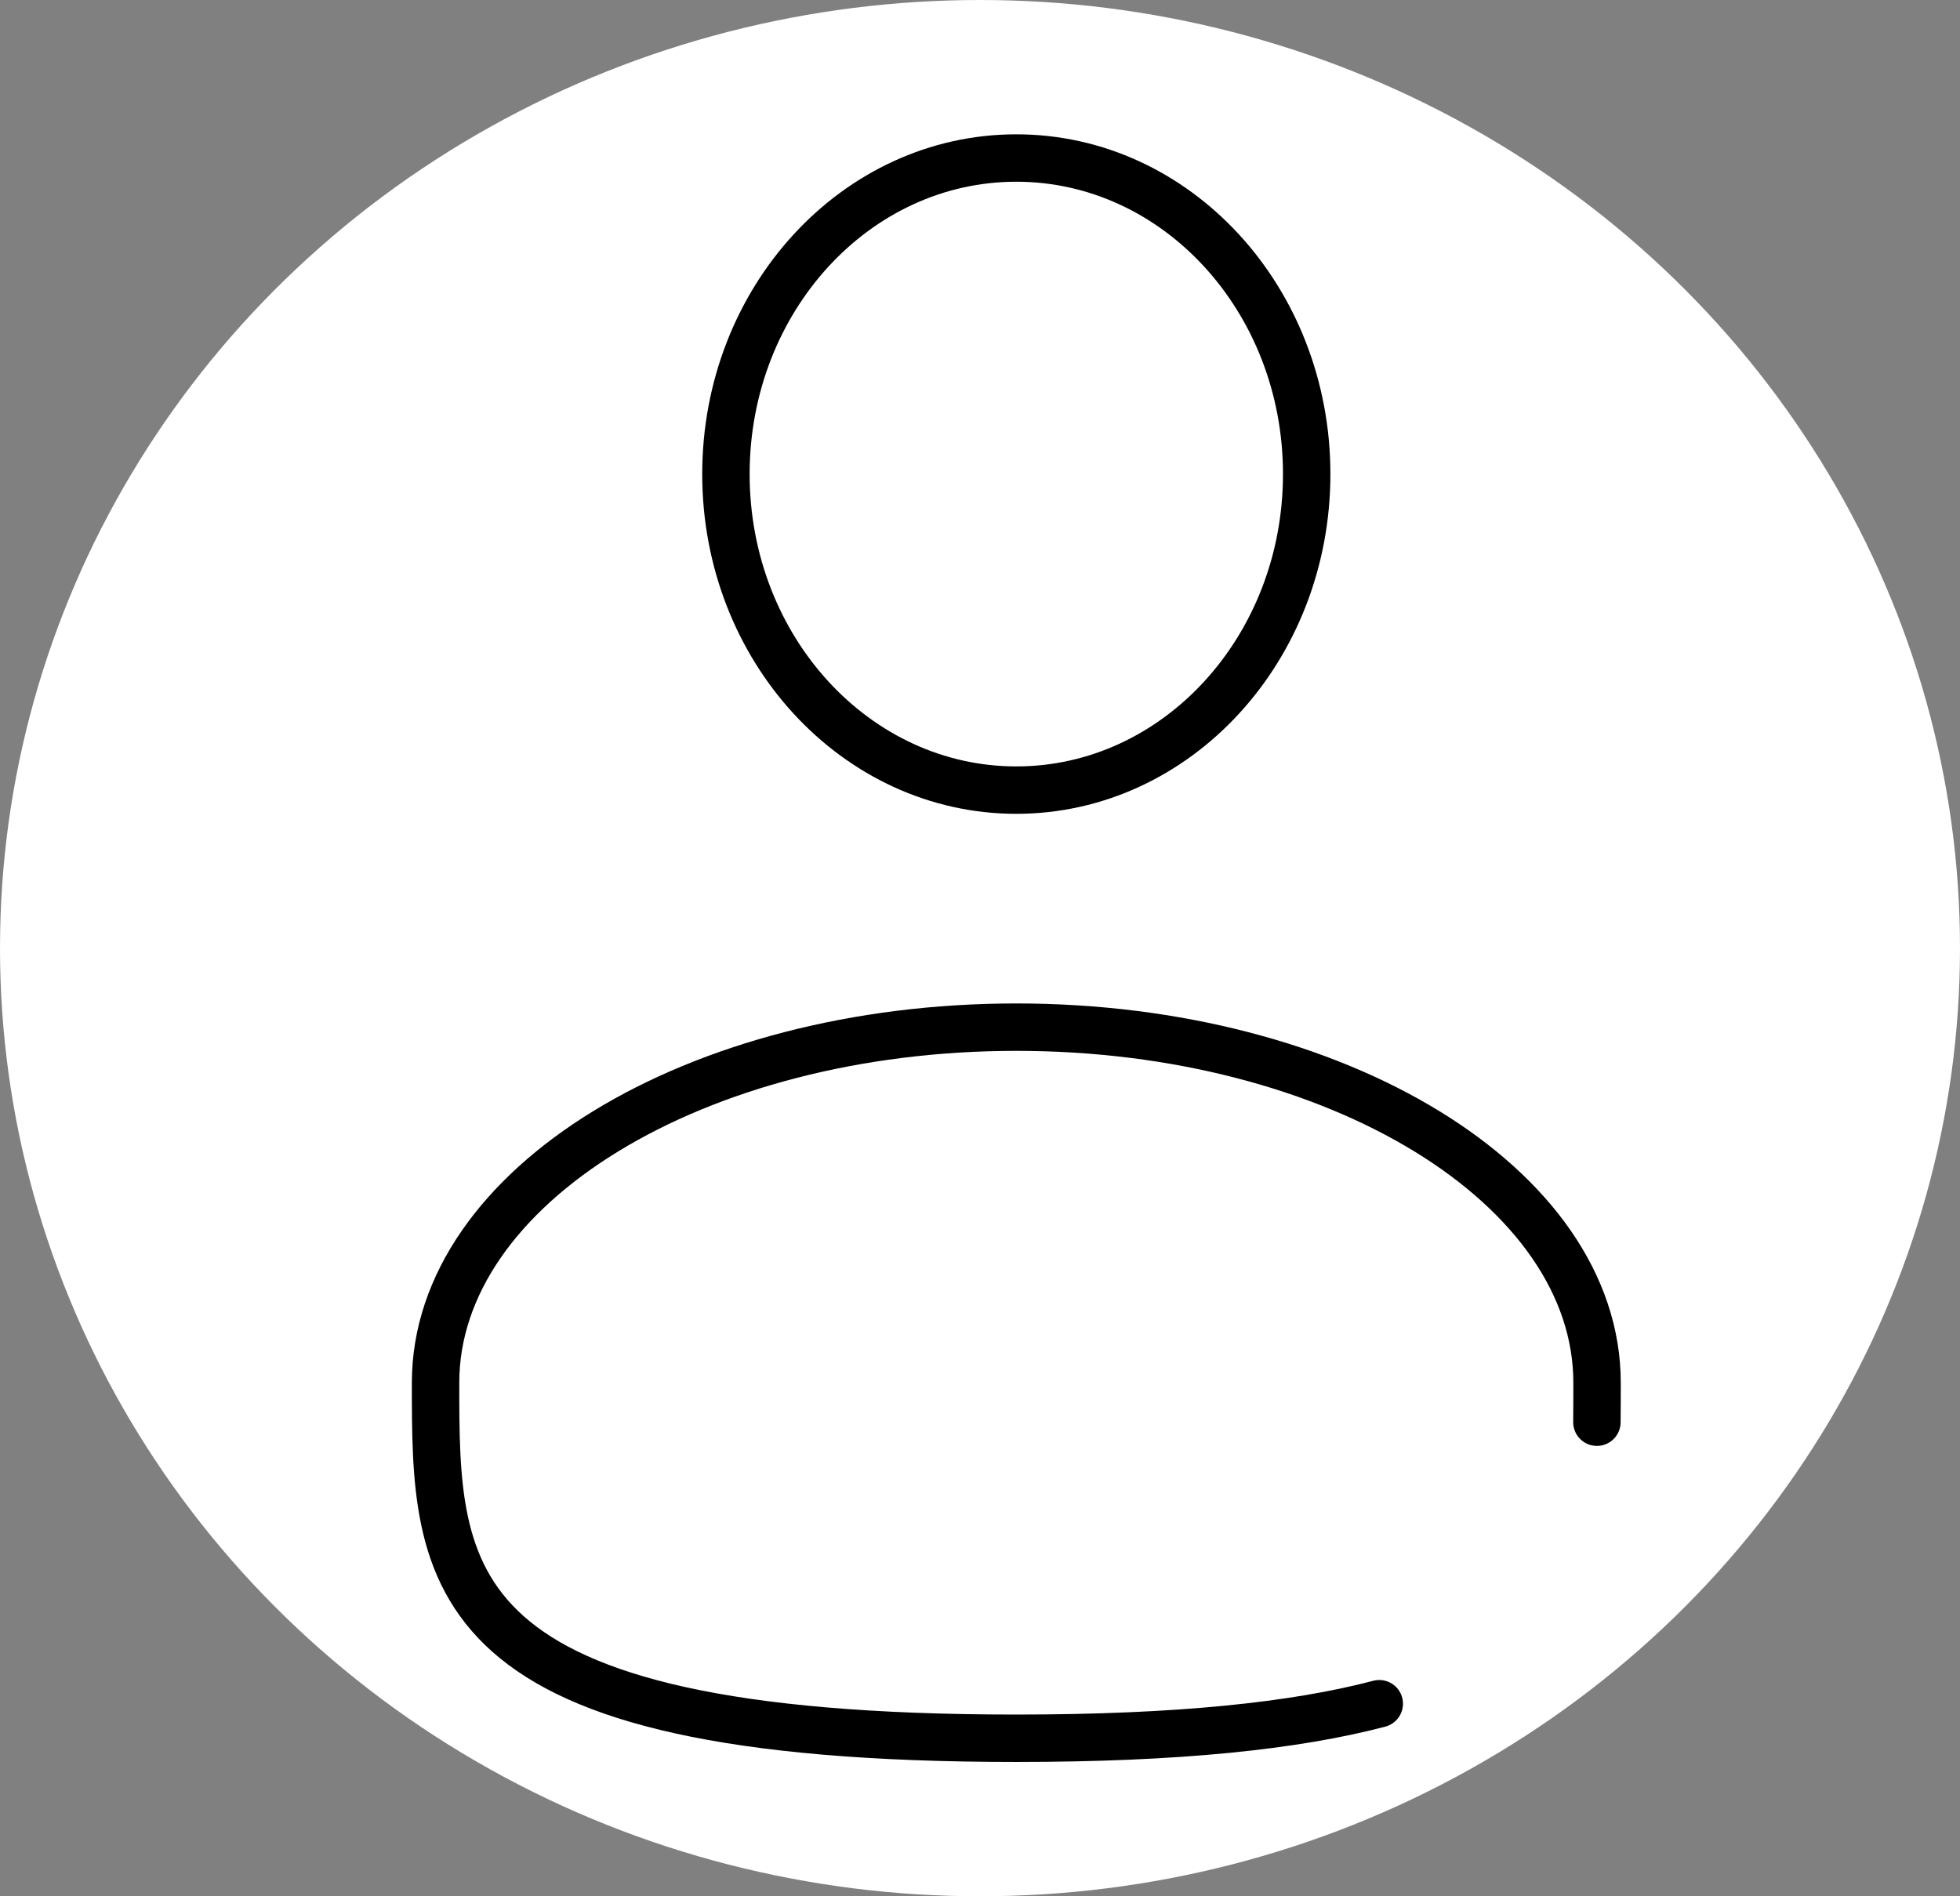 <svg
	width="62"
	height="60"
	viewBox="0 0 62 60"
	fill="none"
	xmlns="http://www.w3.org/2000/svg"
>
	<rect x="0" y="0" width="62" height="60" fill="#808080" stroke="none"/>
	<ellipse cx="31" cy="30" rx="31" ry="30" fill="white" />
	<path
		d="M32.148 25C37.221 25 41.334 20.523 41.334 15C41.334 9.477 37.221 5 32.148 5C27.076 5 22.963 9.477 22.963 15C22.963 20.523 27.076 25 32.148 25Z"
		stroke="black"
		stroke-width="1.5"
	/>
	<path
		d="M50.514 45C50.519 44.59 50.519 44.172 50.519 43.75C50.519 37.538 42.293 32.5 32.148 32.5C22.003 32.5 13.778 37.538 13.778 43.75C13.778 49.962 13.778 55 32.148 55C37.271 55 40.966 54.608 43.63 53.907"
		stroke="black"
		stroke-width="1.5"
		stroke-linecap="round"
	/>
</svg>